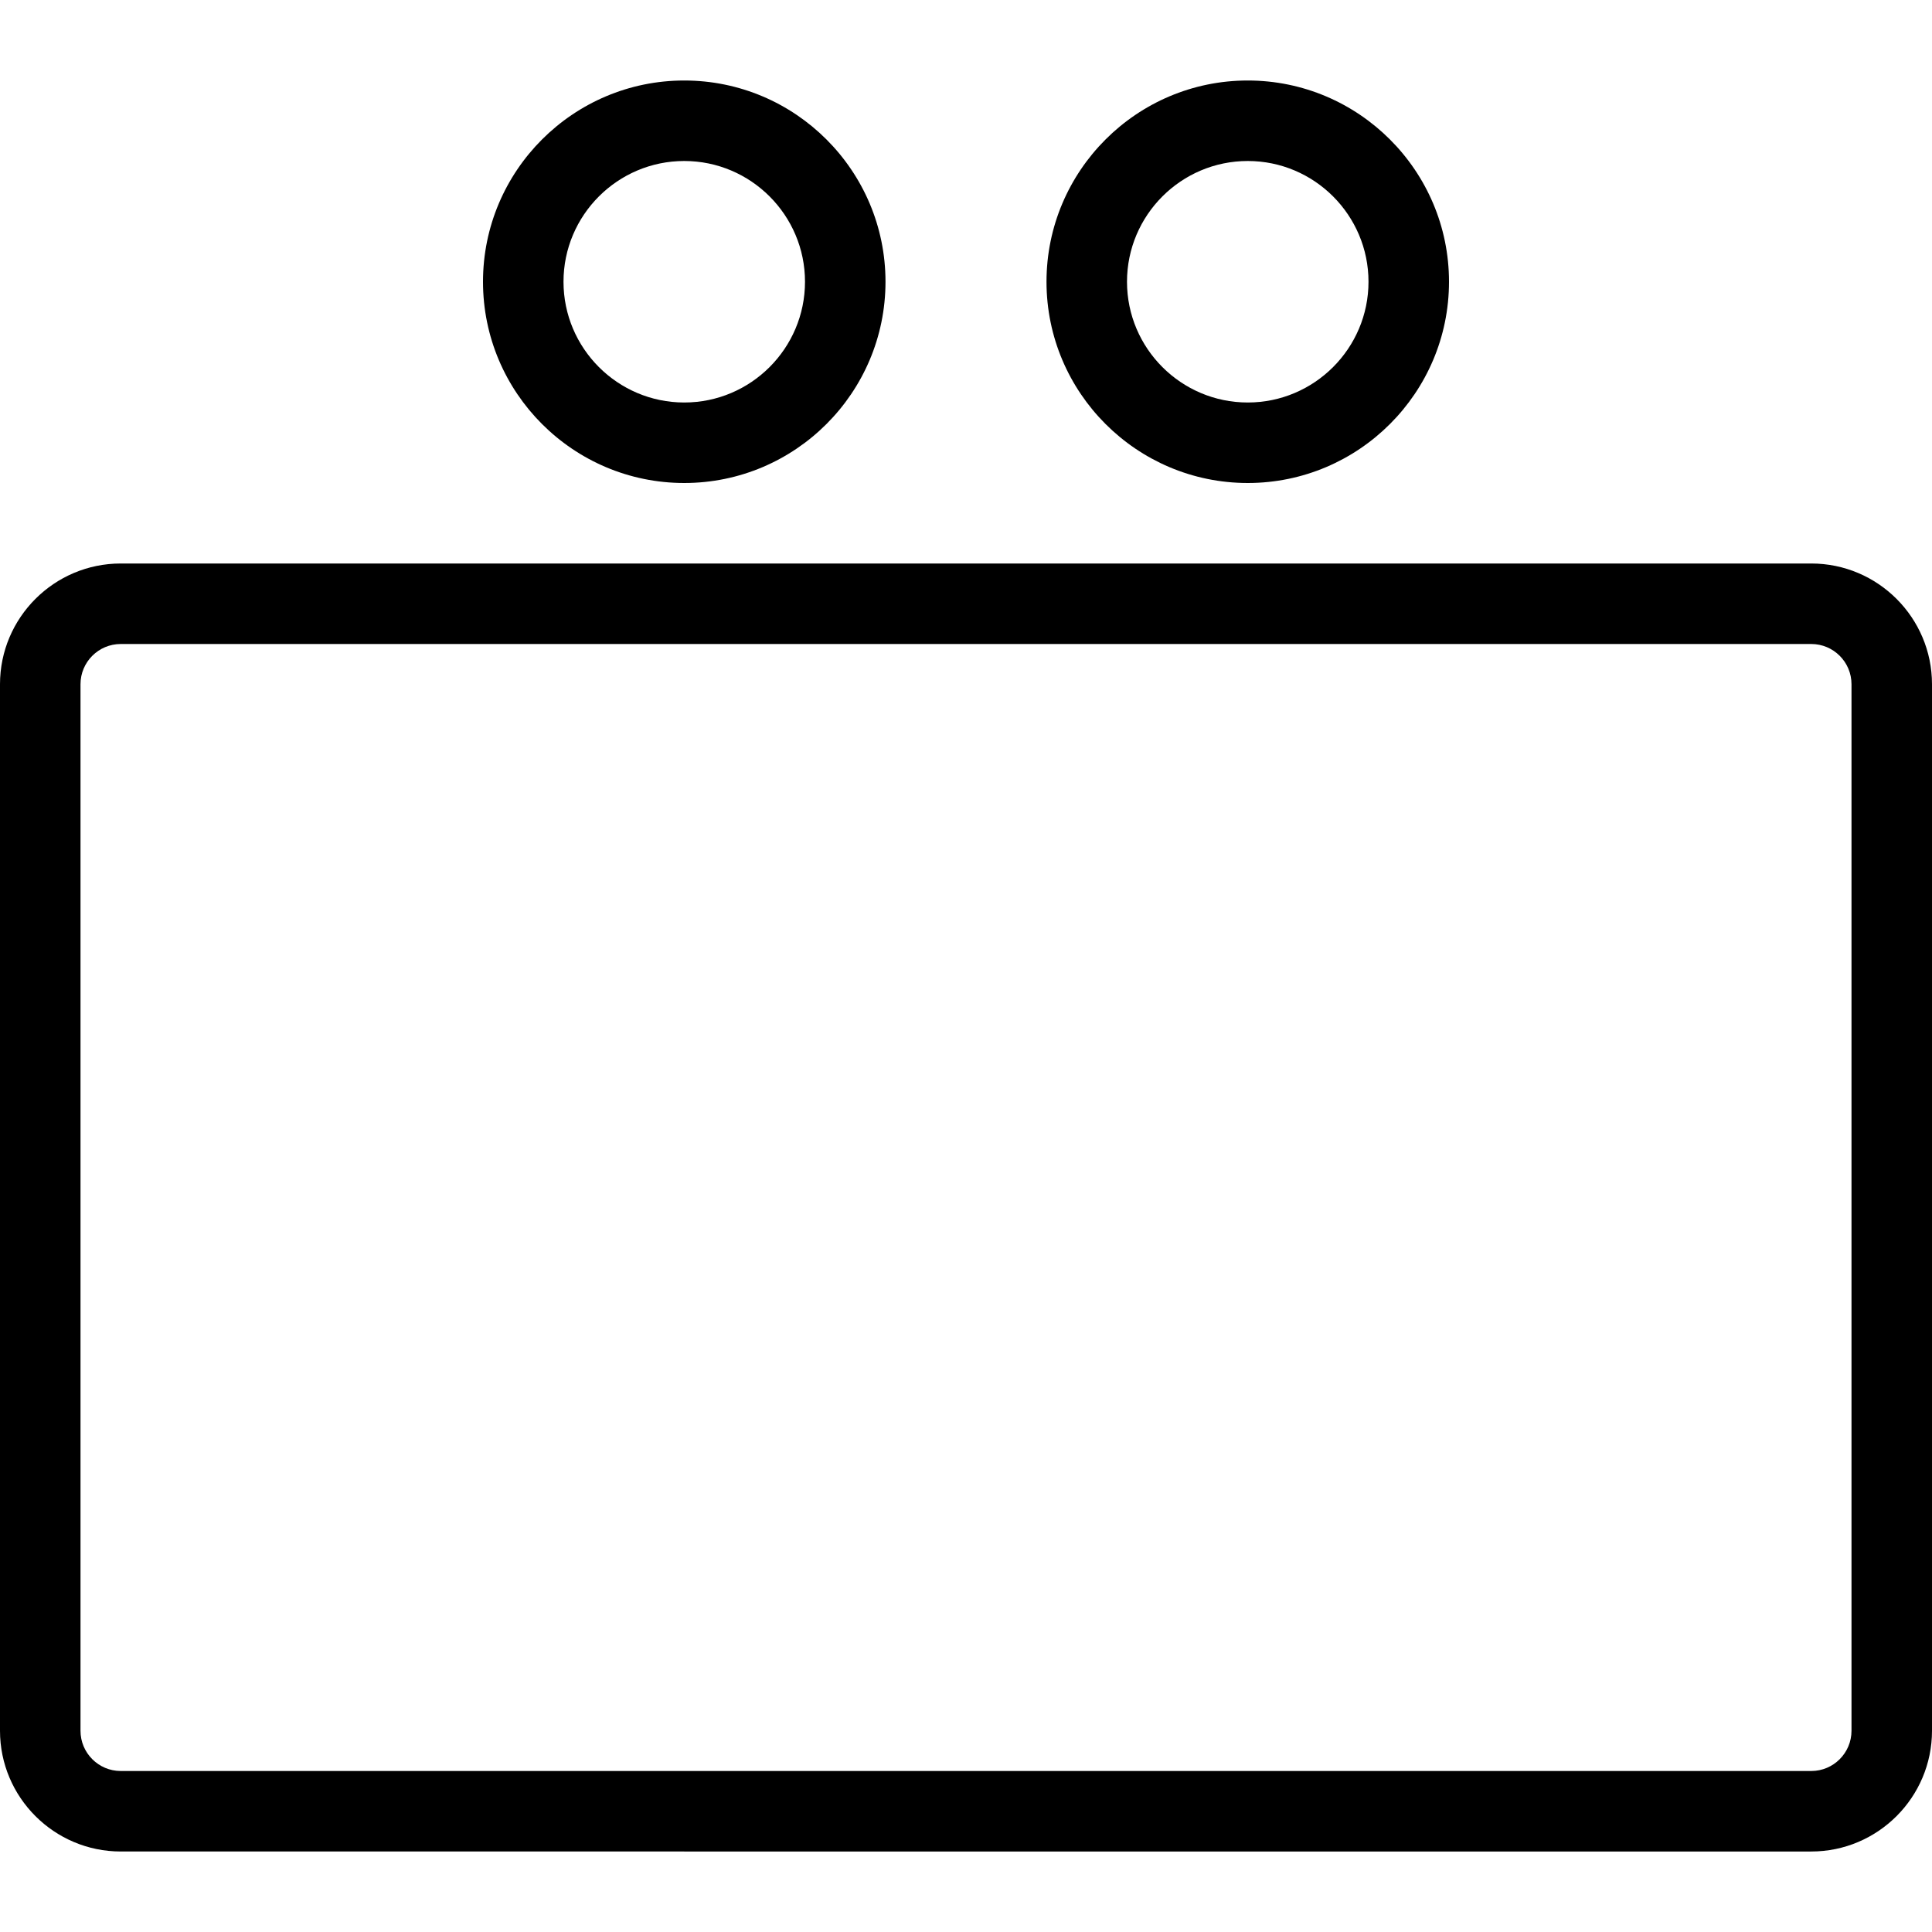 <?xml version="1.0" encoding="utf-8"?>
<!-- Generator: Adobe Illustrator 22.1.0, SVG Export Plug-In . SVG Version: 6.00 Build 0)  -->
<svg version="1.1" id="Layer_1" xmlns="http://www.w3.org/2000/svg" xmlns:xlink="http://www.w3.org/1999/xlink" x="0px" y="0px"
	 viewBox="0 0 24 24" style="enable-background:new 0 0 24 24;" xml:space="preserve">
<g>
	<title>army-symbol-section</title>
	<path d="M1.5,23C0.673,23,0,22.327,0,21.5v-13C0,7.673,0.673,7,1.5,7h21C23.327,7,24,7.673,24,8.5v13c0,0.827-0.673,1.5-1.5,1.5
		H1.5z M1.5,8C1.224,8,1,8.224,1,8.5v13C1,21.776,1.224,22,1.5,22h21c0.276,0,0.5-0.224,0.5-0.5v-13C23,8.224,22.776,8,22.5,8H1.5z"
		/>
	<path d="M8.5,6C7.121,6,6,4.879,6,3.5S7.121,1,8.5,1S11,2.121,11,3.5S9.879,6,8.5,6z M8.5,2C7.673,2,7,2.673,7,3.5S7.673,5,8.5,5
		S10,4.327,10,3.5S9.327,2,8.5,2z"/>
	<path d="M15.5,6C14.122,6,13,4.879,13,3.5S14.122,1,15.5,1S18,2.121,18,3.5S16.878,6,15.5,6z M15.5,2C14.673,2,14,2.673,14,3.5
		S14.673,5,15.5,5S17,4.327,17,3.5S16.327,2,15.5,2z"/>
</g>
</svg>
